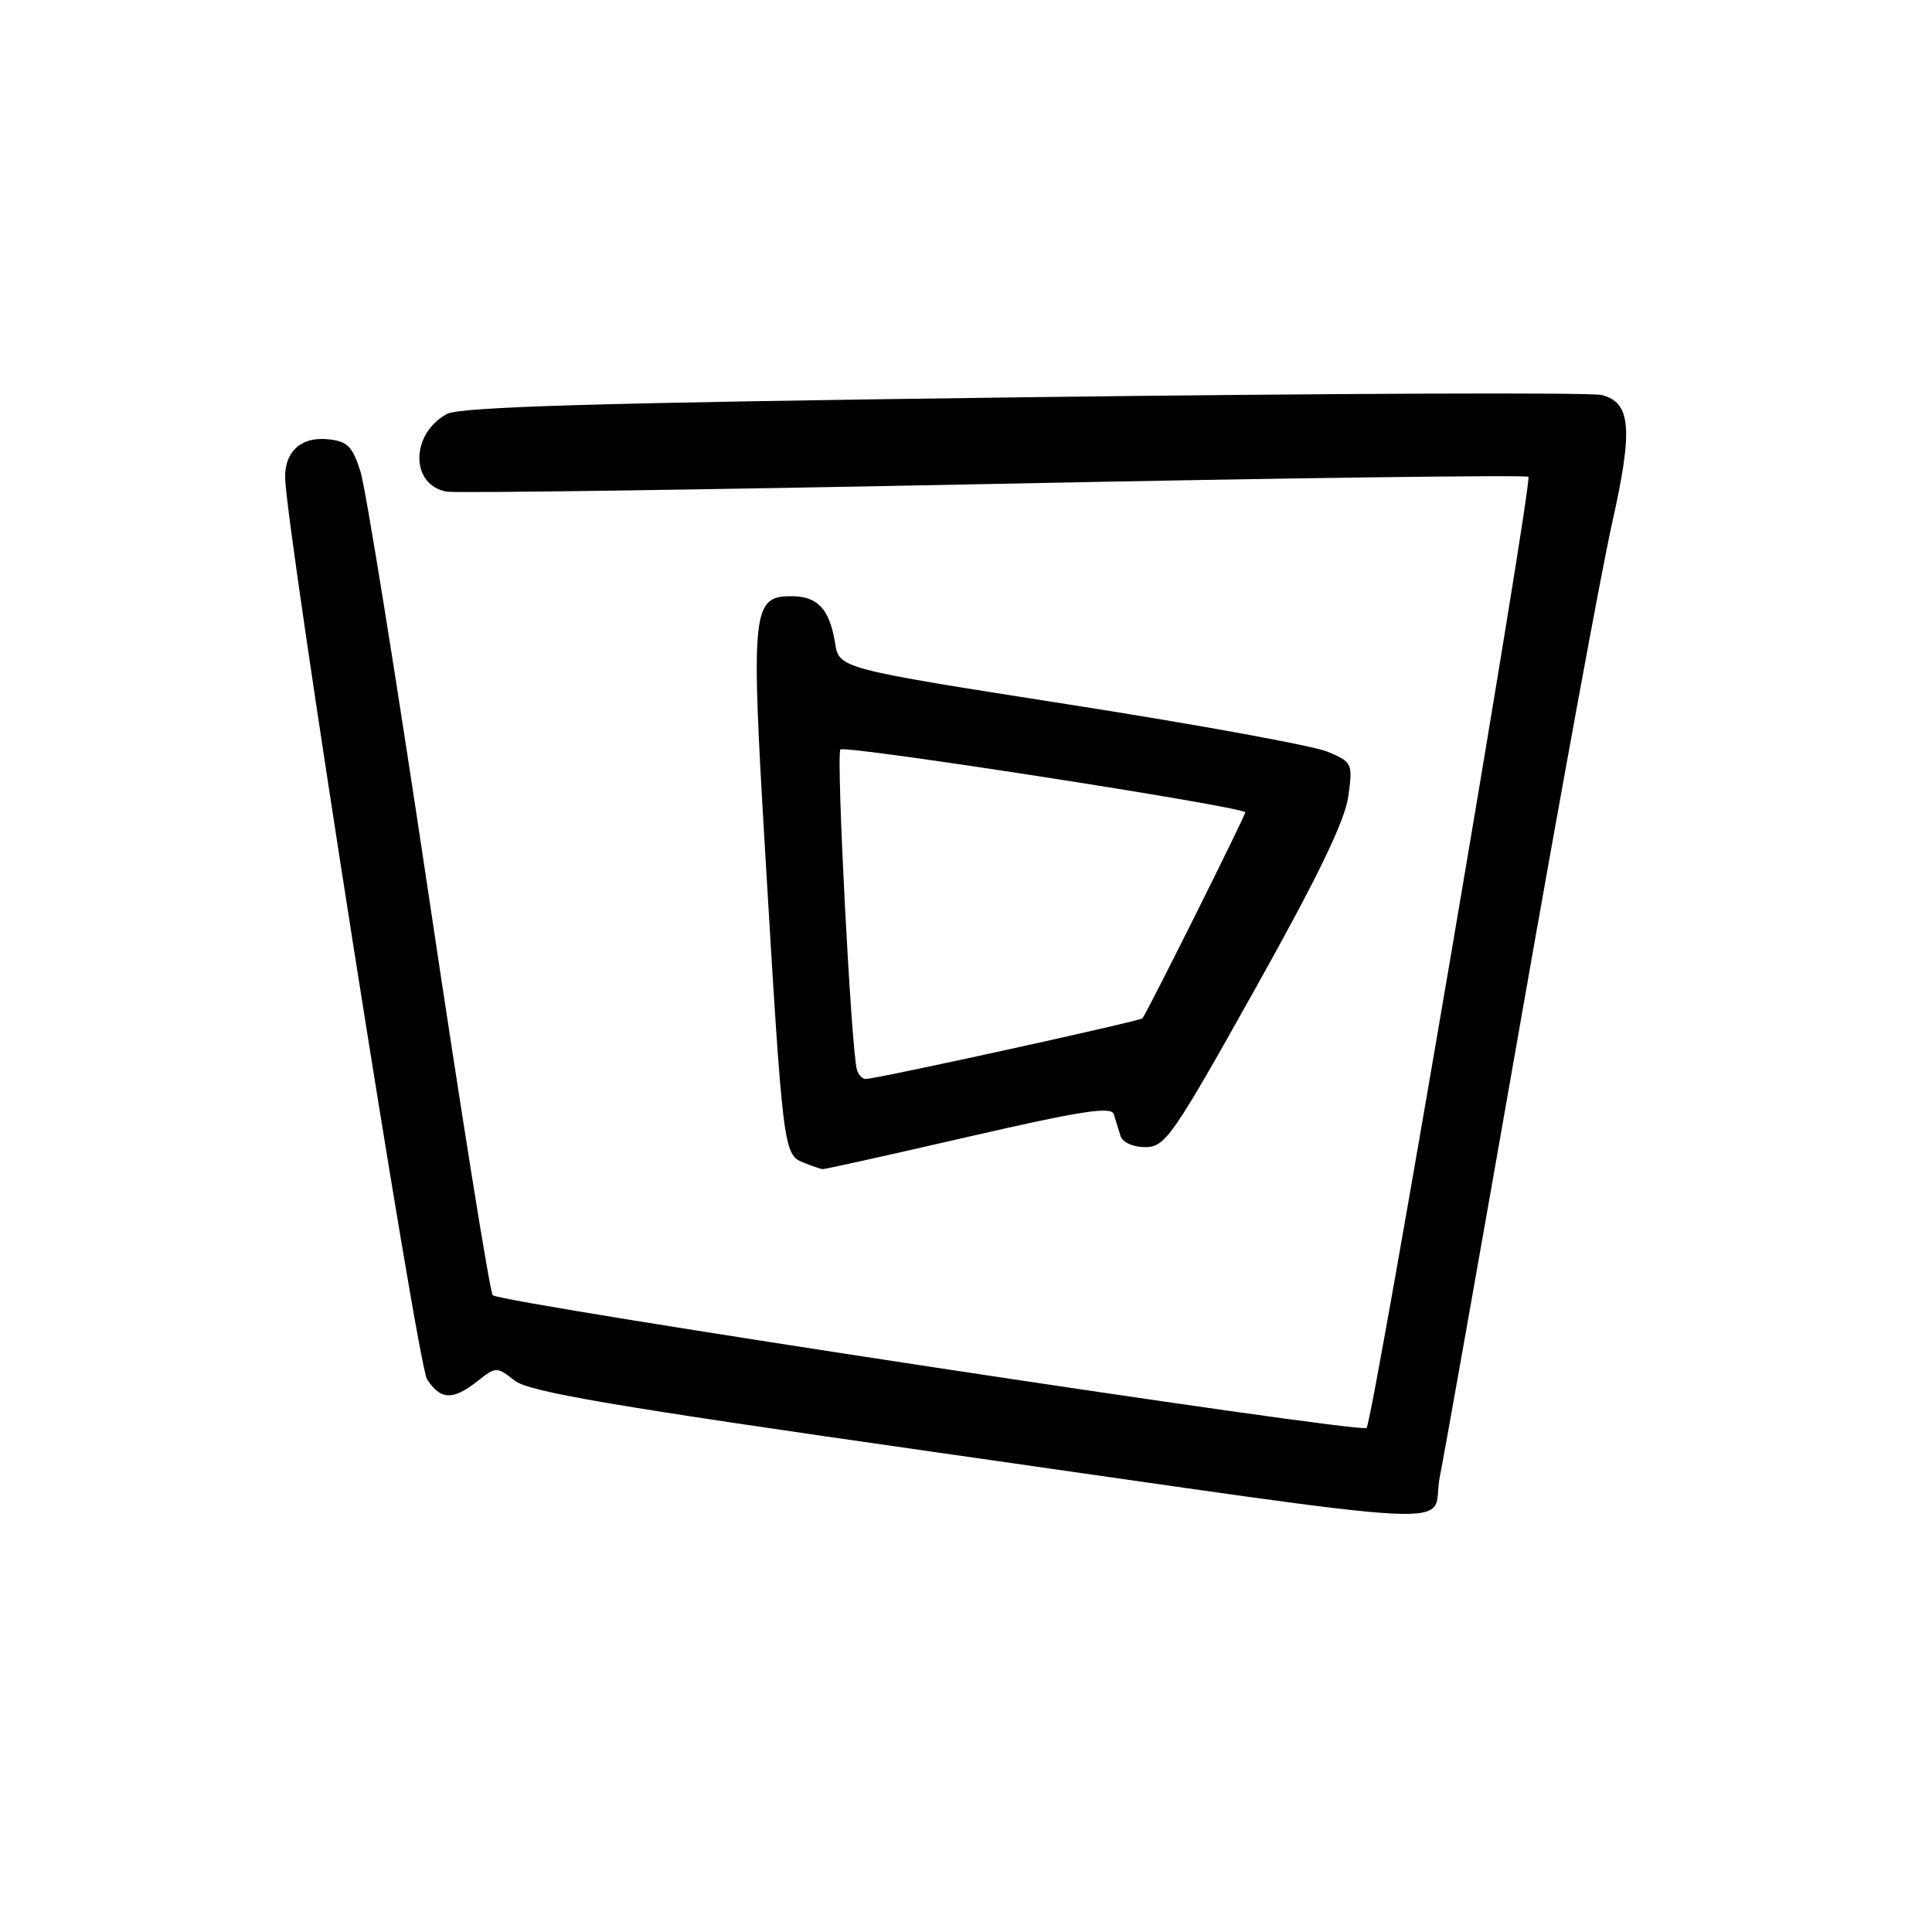 <?xml version="1.0" encoding="UTF-8" standalone="no"?>
<!DOCTYPE svg PUBLIC "-//W3C//DTD SVG 1.1//EN" "http://www.w3.org/Graphics/SVG/1.1/DTD/svg11.dtd" >
<svg xmlns="http://www.w3.org/2000/svg" xmlns:xlink="http://www.w3.org/1999/xlink" version="1.1" viewBox="0 0 256 256">
 <g >
 <path fill="currentColor"
d=" M 190.77 195.75 C 191.35 192.86 196.16 165.75 201.46 135.50 C 206.76 105.25 212.22 75.49 213.60 69.37 C 216.42 56.82 216.13 53.32 212.21 52.34 C 210.79 51.98 176.31 52.12 135.57 52.64 C 79.31 53.37 60.95 53.90 59.20 54.86 C 54.35 57.53 54.36 64.31 59.22 65.15 C 60.47 65.36 93.12 64.90 131.76 64.12 C 170.41 63.33 202.25 62.91 202.52 63.18 C 203.11 63.77 181.94 188.19 181.08 189.21 C 180.40 190.01 66.35 172.68 65.29 171.62 C 64.91 171.24 61.10 147.44 56.82 118.72 C 52.53 90.00 48.46 64.70 47.77 62.50 C 46.69 59.10 46.04 58.46 43.41 58.20 C 39.91 57.86 37.74 59.81 37.78 63.25 C 37.86 69.89 55.31 180.79 56.58 182.75 C 58.38 185.52 59.99 185.58 63.25 183.02 C 65.73 181.07 65.82 181.07 68.17 182.92 C 70.09 184.43 80.93 186.28 123.53 192.36 C 197.60 202.92 189.42 202.51 190.77 195.75 Z  M 128.34 150.62 C 143.24 147.20 147.26 146.57 147.59 147.64 C 147.81 148.39 148.21 149.68 148.47 150.50 C 148.74 151.37 150.13 152.00 151.76 152.00 C 154.39 152.00 155.37 150.60 166.30 131.06 C 174.59 116.25 178.20 108.78 178.65 105.56 C 179.26 101.12 179.19 100.98 175.89 99.60 C 174.02 98.82 158.71 96.02 141.85 93.38 C 111.19 88.58 111.19 88.58 110.65 85.20 C 109.91 80.68 108.34 79.00 104.86 79.00 C 99.66 79.00 99.48 80.82 101.38 112.76 C 103.72 152.17 103.82 152.98 106.39 154.02 C 107.55 154.49 108.72 154.89 109.00 154.92 C 109.28 154.94 117.98 153.01 128.34 150.62 Z  M 113.55 141.75 C 112.80 139.32 110.76 99.91 111.36 99.31 C 111.97 98.69 165.00 106.93 165.00 107.64 C 165.00 108.13 151.91 134.35 151.38 134.93 C 151.01 135.32 116.47 142.90 114.72 142.97 C 114.29 142.99 113.76 142.44 113.55 141.75 Z "/>
</g>
</svg>
